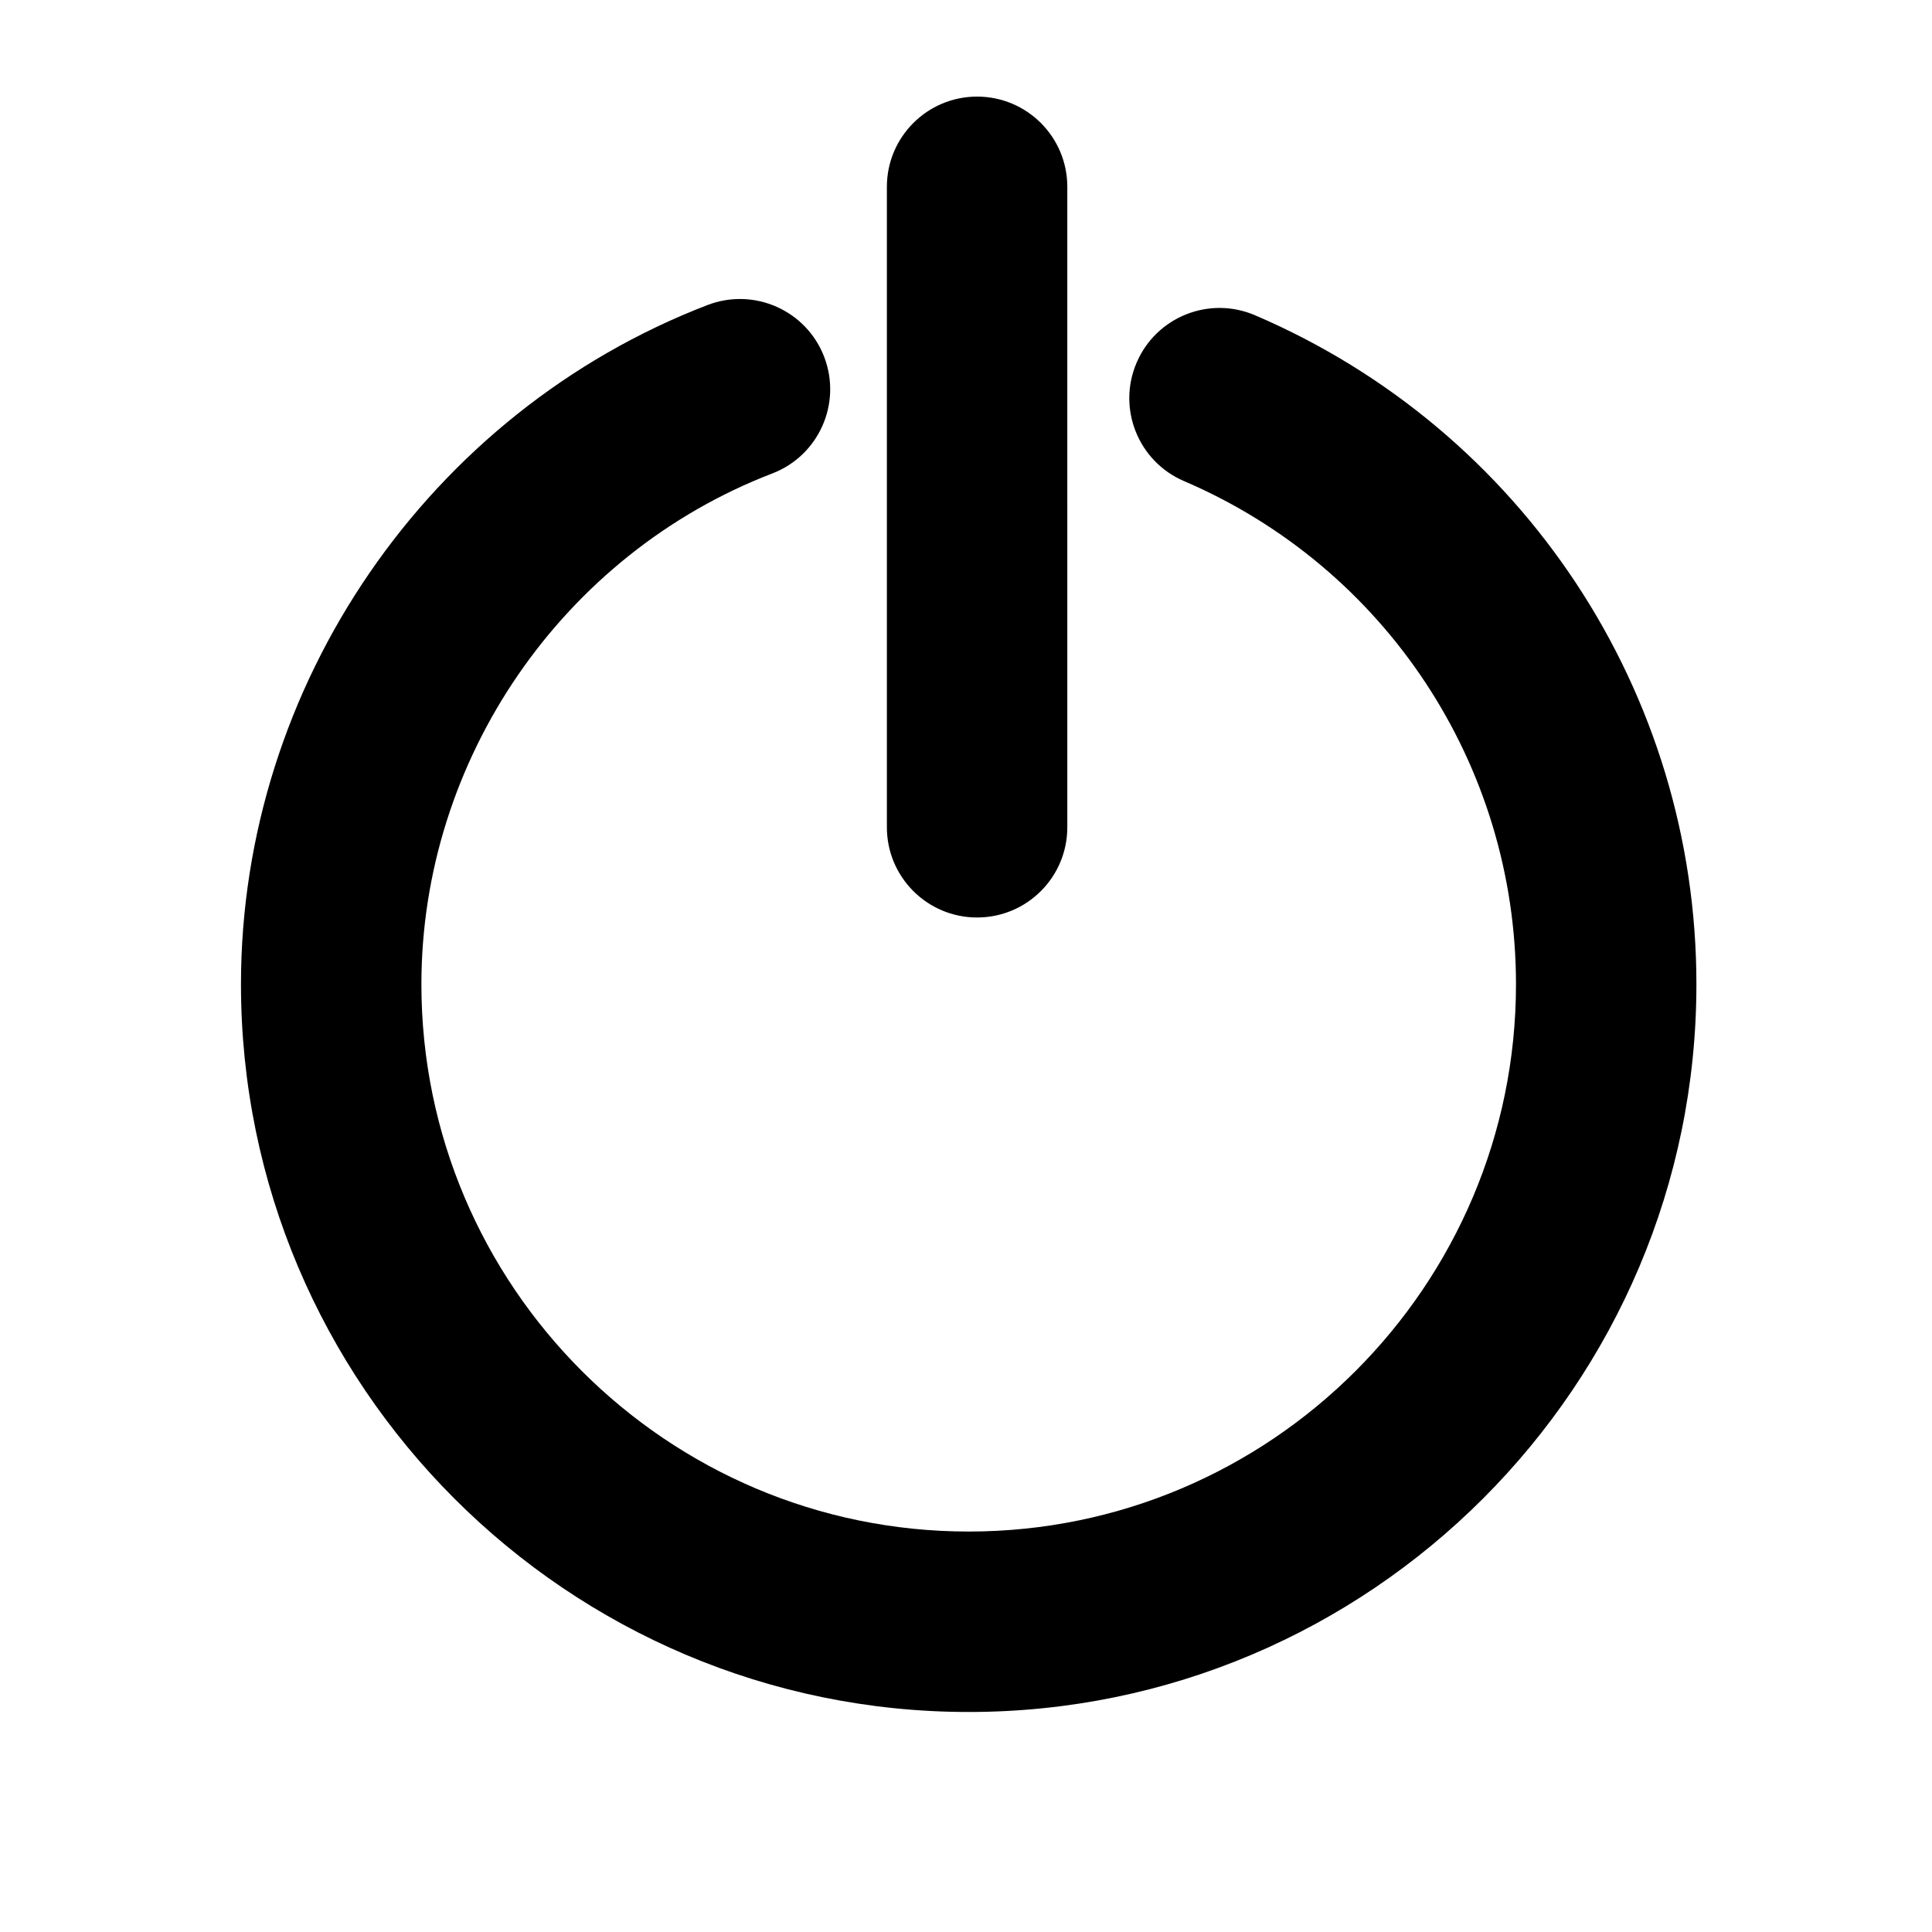 <?xml version="1.0" encoding="iso-8859-1"?>
<!-- Generator: Adobe Illustrator 16.0.0, SVG Export Plug-In . SVG Version: 6.00 Build 0)  -->
<!DOCTYPE svg PUBLIC "-//W3C//DTD SVG 1.1//EN" "http://www.w3.org/Graphics/SVG/1.1/DTD/svg11.dtd">
<svg version="1.1" id="Capa_1" xmlns="http://www.w3.org/2000/svg" xmlns:xlink="http://www.w3.org/1999/xlink" x="0px" y="0px"
	 width="501.672px" height="501.672px" viewBox="-50 -30 600 600" style="enable-background:new 0 0 501.672 501.672;"
	 xml:space="preserve">
<g>
	<g id="Layer_8_59_">
		<path d="M476.836,275.667c0,124.608-101.381,226.005-225.995,226.005c-124.617,0-226.005-101.396-226.005-226.005
			c0-92.843,58.241-177.615,144.907-210.942c14.446-5.538,30.657,1.646,36.212,16.093c5.551,14.443-1.655,30.653-16.093,36.208
			C124.665,142.094,80.87,205.851,80.87,275.674c0,93.717,76.245,169.959,169.971,169.959c93.724,0,169.962-76.242,169.962-169.959
			c0-68.086-40.482-129.433-103.095-156.268c-14.227-6.09-20.824-22.559-14.718-36.781c6.084-14.22,22.543-20.814,36.771-14.718
			C423.024,103.576,476.836,185.128,476.836,275.667z M253.445,254.935c15.475,0,28.017-12.54,28.017-28.017V28.016
			C281.462,12.542,268.92,0,253.445,0c-15.468,0-28.016,12.542-28.016,28.016v198.902
			C225.429,242.396,237.982,254.935,253.445,254.935z"/>
	</g>
</g>
<g>
</g>
<g>
</g>
<g>
</g>
<g>
</g>
<g>
</g>
<g>
</g>
<g>
</g>
<g>
</g>
<g>
</g>
<g>
</g>
<g>
</g>
<g>
</g>
<g>
</g>
<g>
</g>
<g>
</g>
</svg>
